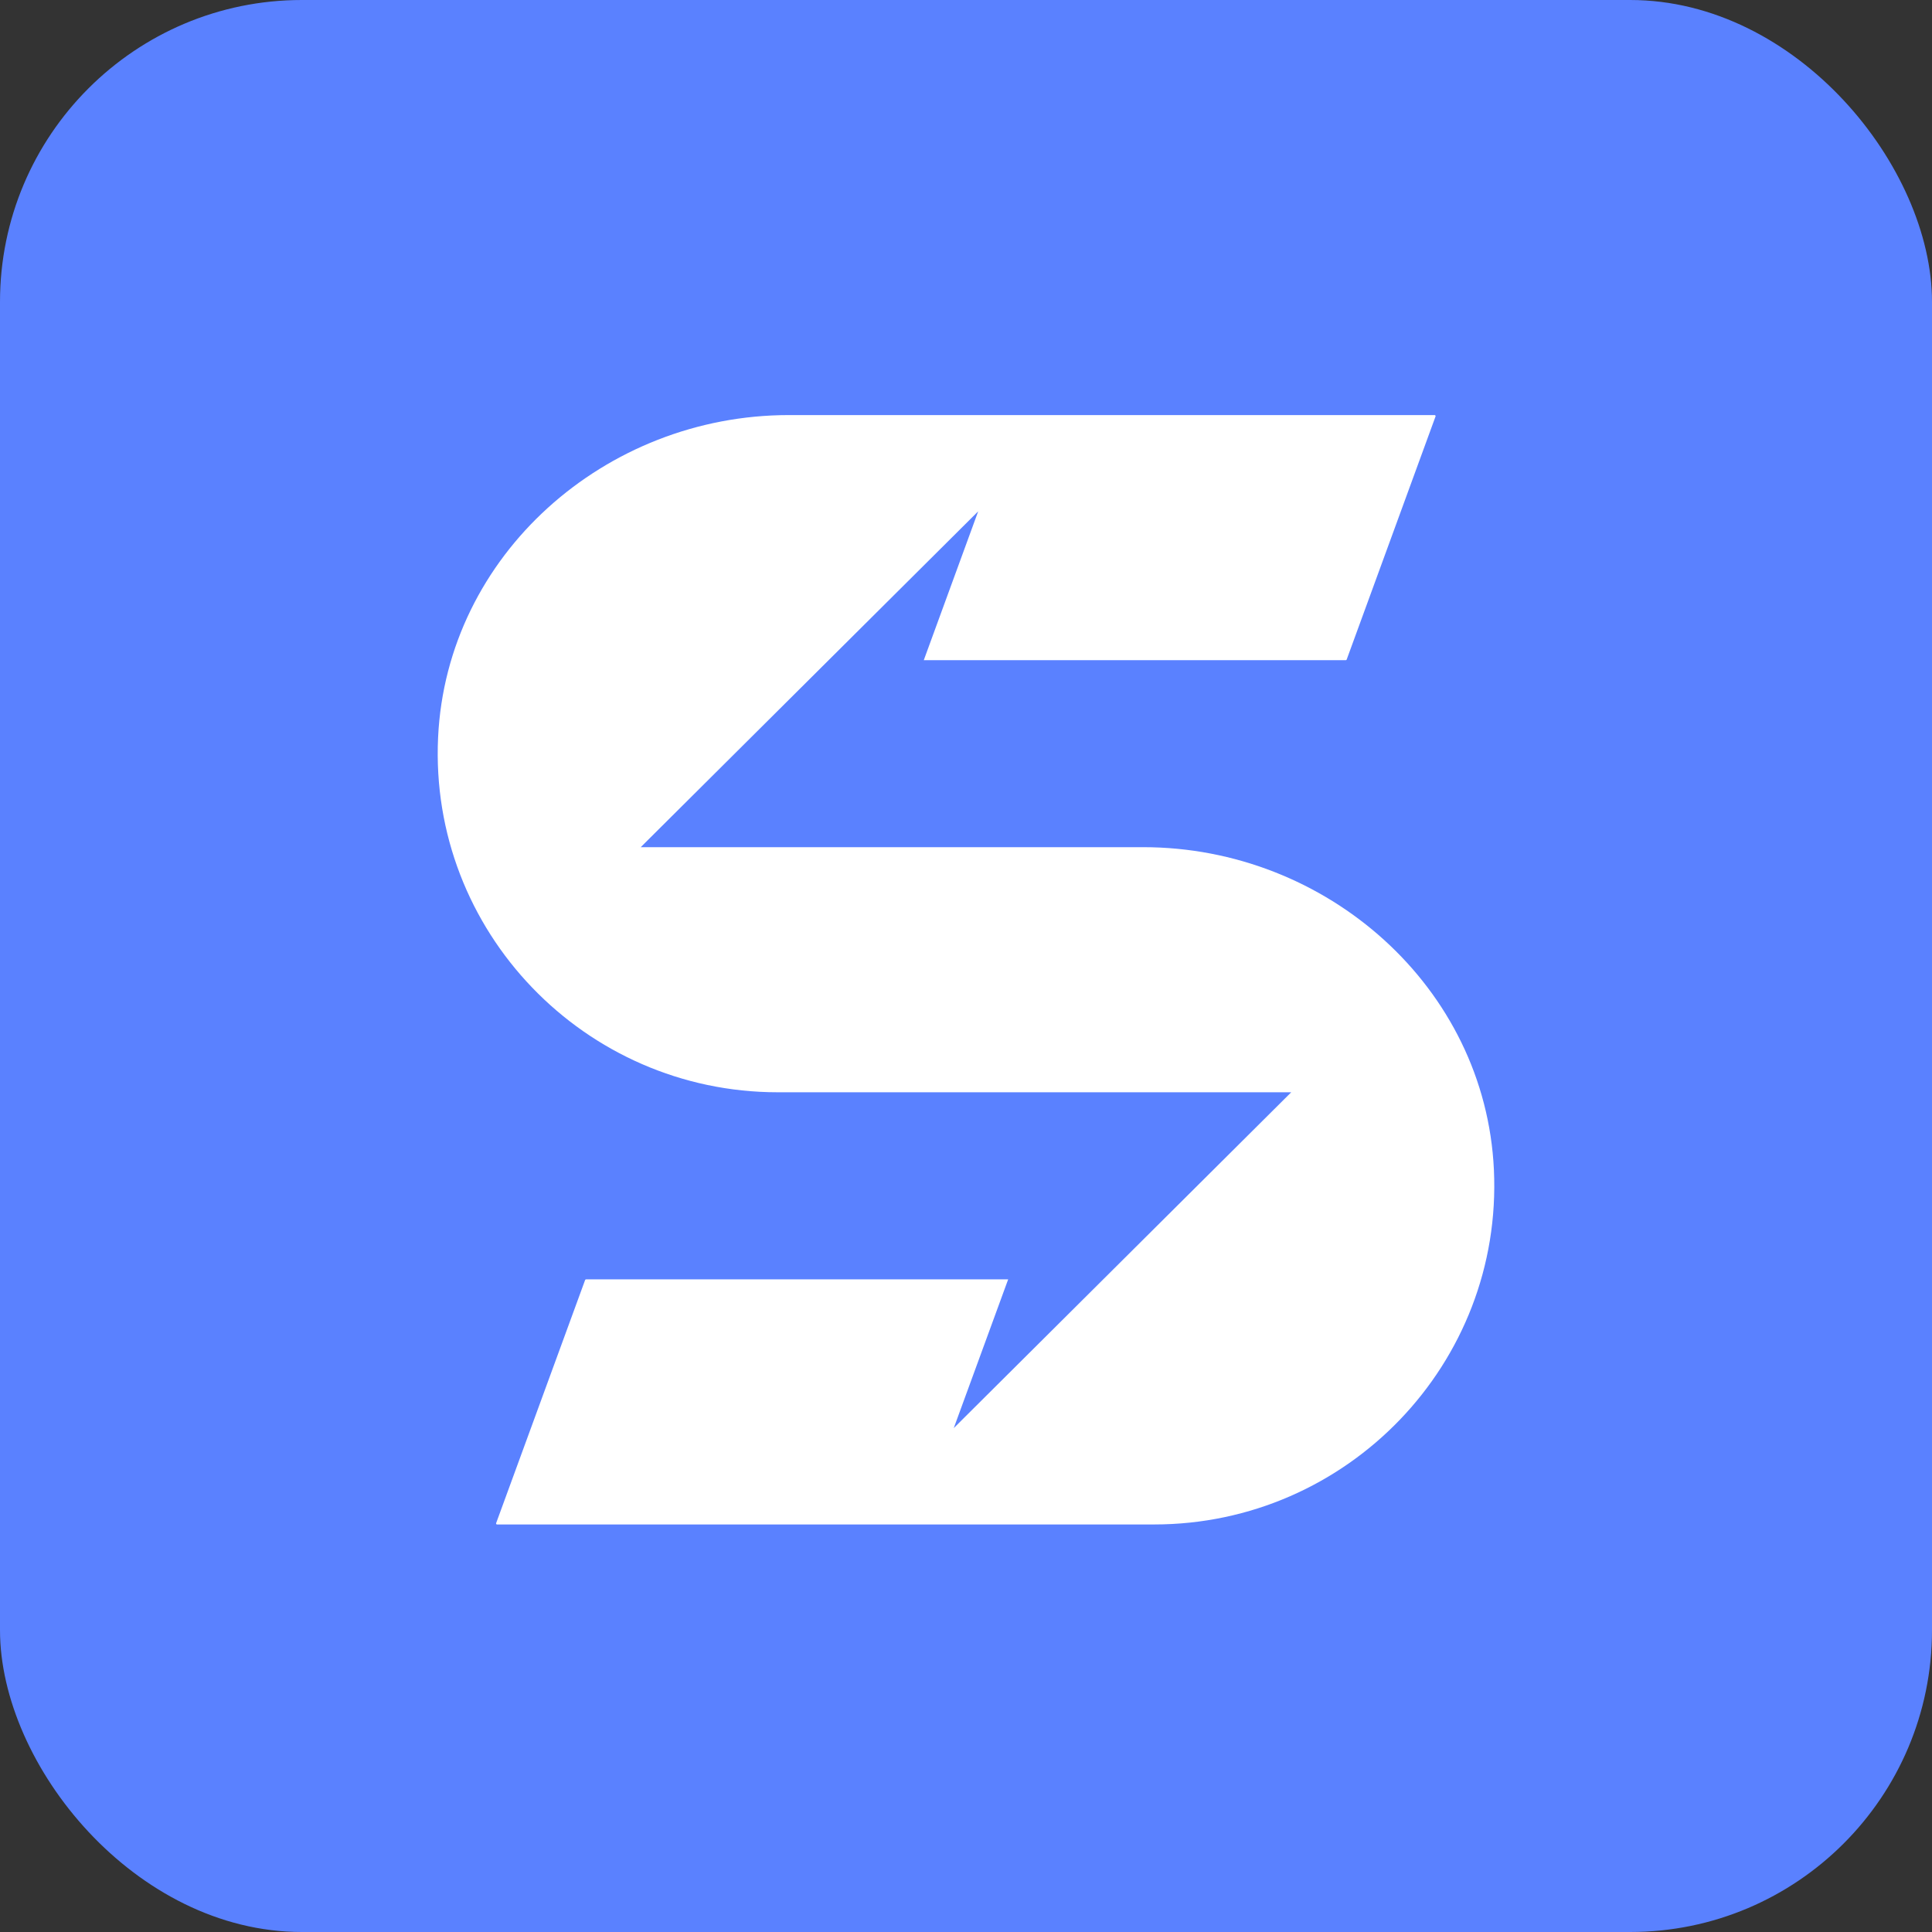 <svg width="256" height="256" title="OpenSergo" viewBox="0 0 256 256" fill="none" xmlns="http://www.w3.org/2000/svg">
<rect x="0" y="0" width="256" height="256" fill="#333333" stroke="none"/>
<rect width="256" height="256" rx="40" fill="#5A81FF"/>
<path fill-rule="evenodd" clip-rule="evenodd" d="M151.475 112.255H84.899L129.616 67.753L122.406 87.477H178.317C178.345 87.478 178.373 87.471 178.396 87.454C178.419 87.438 178.436 87.415 178.444 87.389L190.217 55.177C190.224 55.157 190.227 55.136 190.223 55.114C190.221 55.093 190.212 55.073 190.2 55.056C190.187 55.038 190.171 55.024 190.152 55.014C190.133 55.005 190.111 55 190.09 55H104.518C80.202 55 59.19 73.54 58.05 97.704C56.841 123.412 77.491 144.732 103.067 144.732H171.094L126.377 189.233L133.587 169.522H77.657C77.629 169.523 77.603 169.531 77.58 169.547C77.557 169.563 77.54 169.585 77.53 169.61L65.744 201.815C65.734 201.836 65.729 201.859 65.73 201.882C65.732 201.904 65.74 201.927 65.753 201.945C65.766 201.964 65.784 201.979 65.805 201.989C65.826 201.998 65.849 202.002 65.871 201.999H152.926C178.508 201.999 199.165 180.679 197.949 154.971C196.803 130.795 175.79 112.255 151.475 112.255Z" fill="white"/>
</svg>